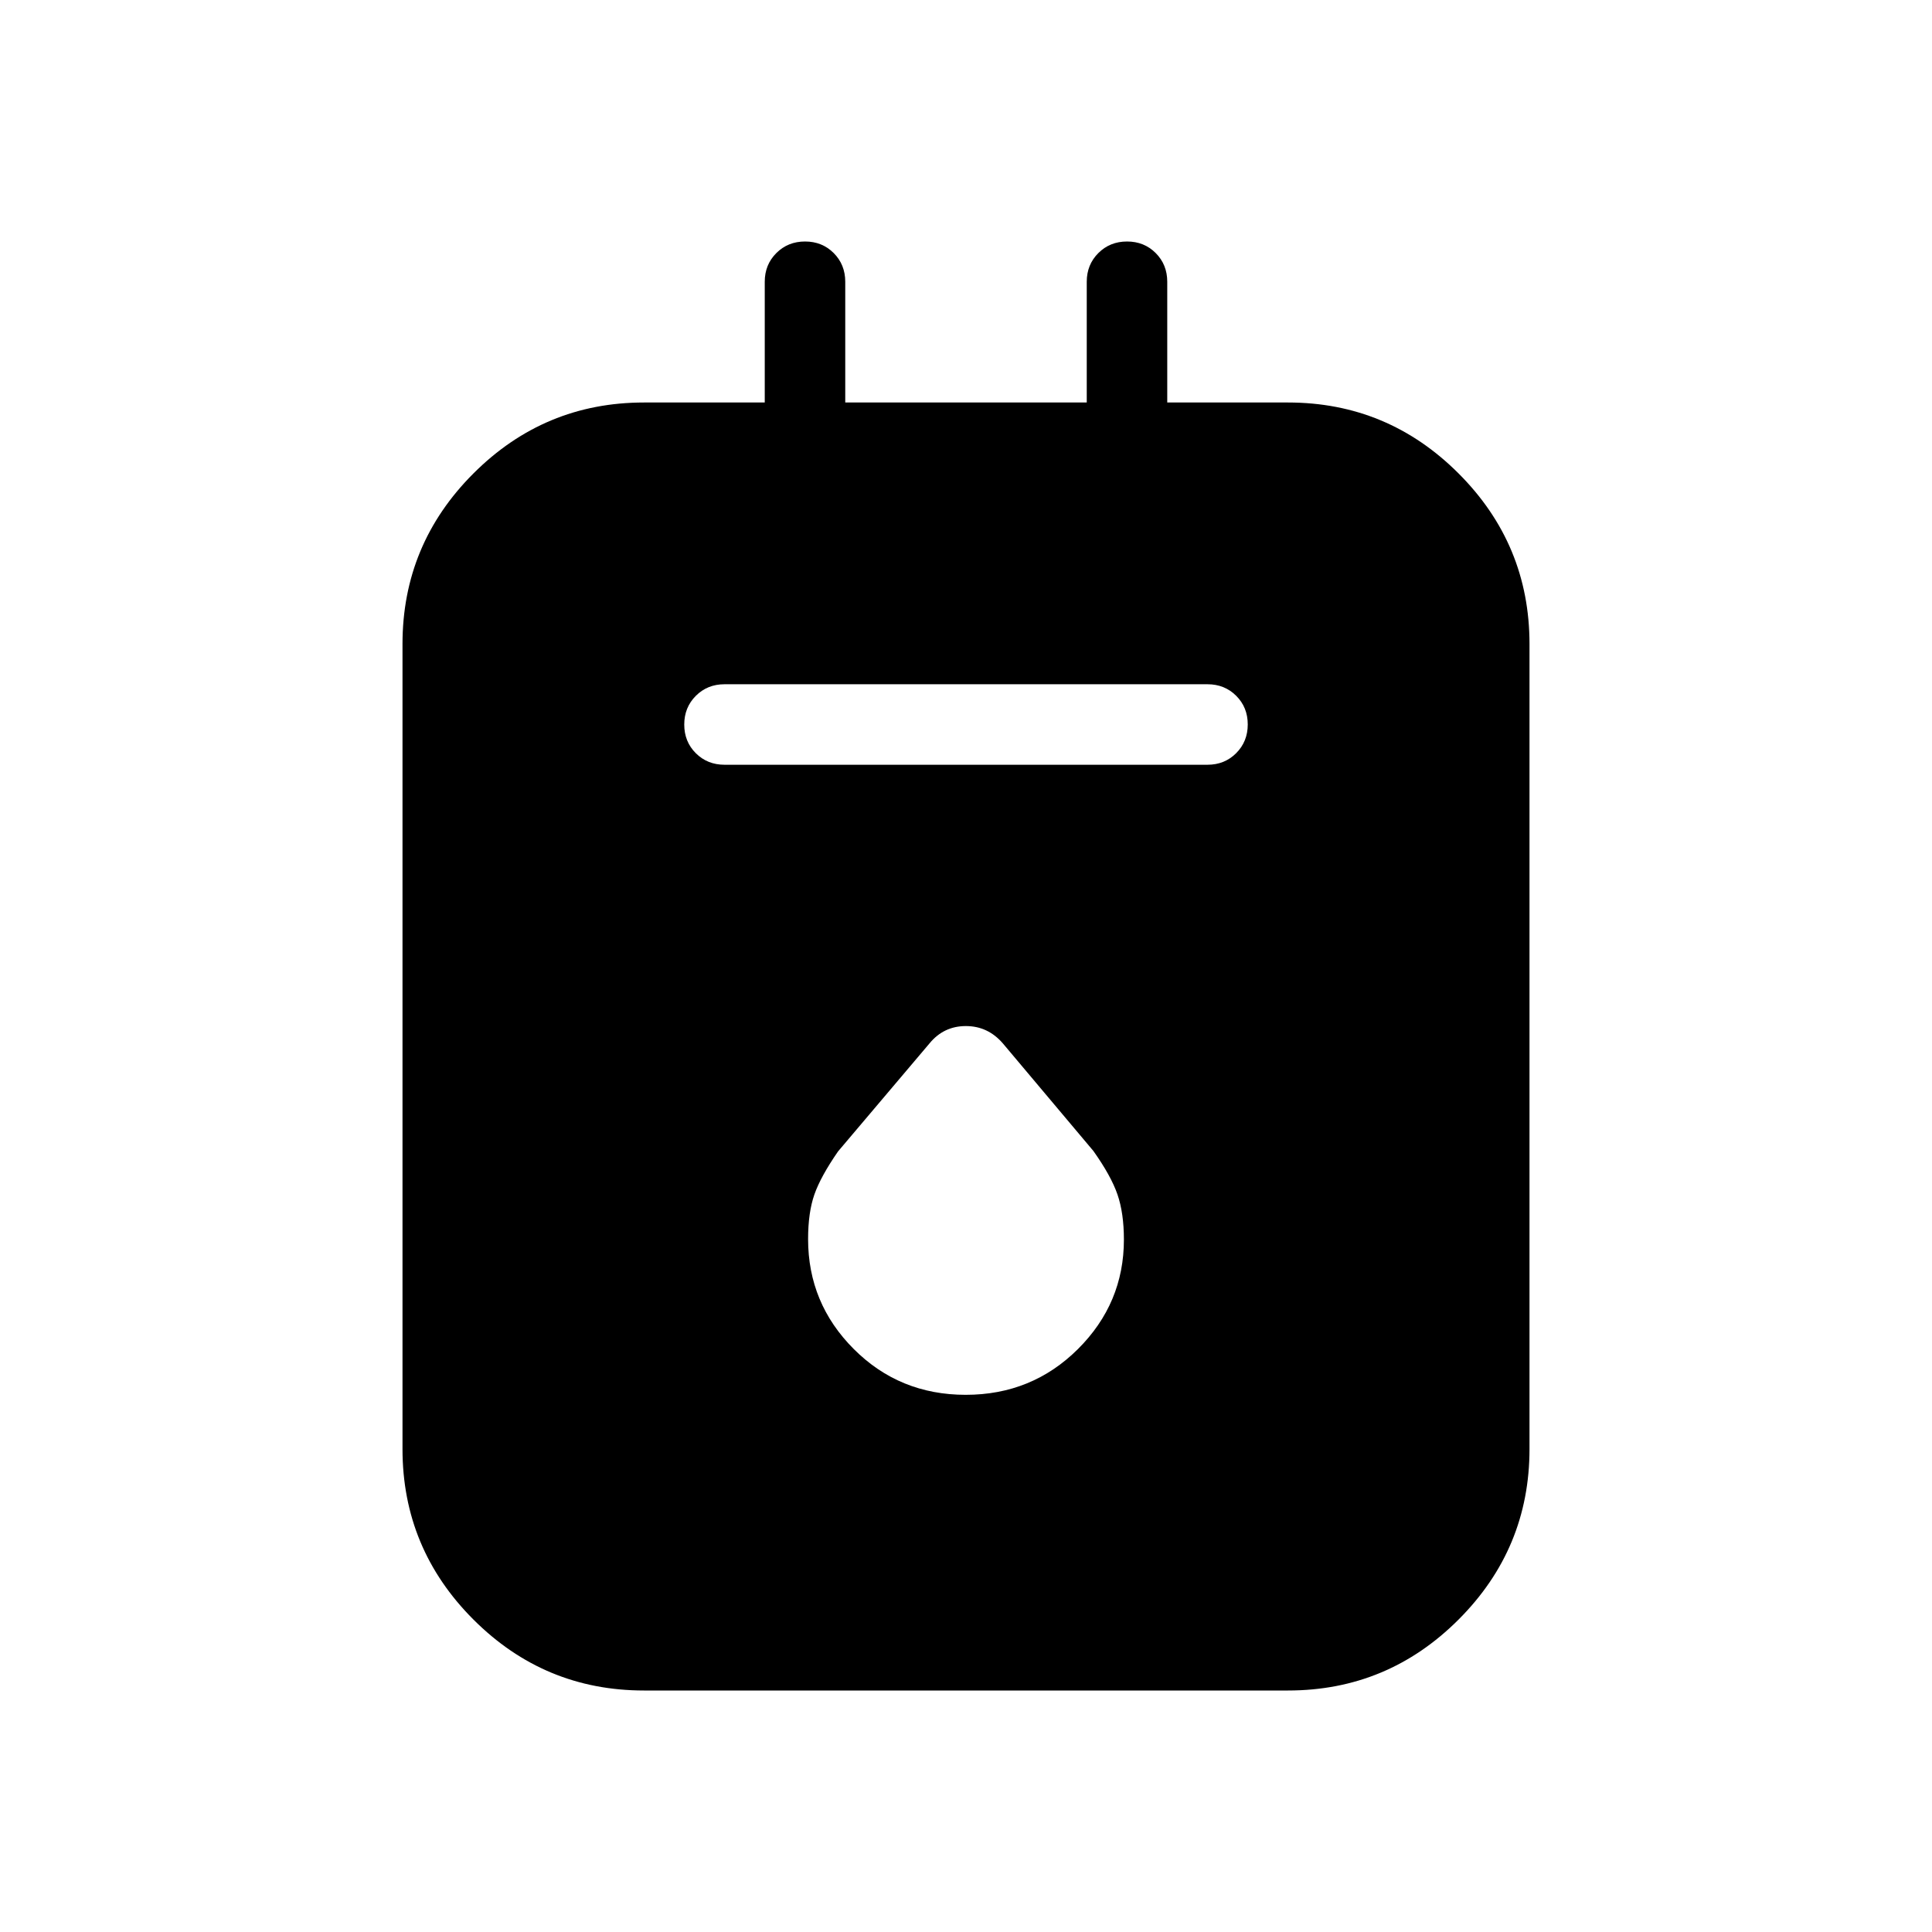<svg xmlns="http://www.w3.org/2000/svg" height="24" viewBox="0 -960 960 960" width="24"><path d="M320-120q-49.5 0-84.75-35.25T200-240v-400q0-49.5 35.25-84.75T320-760h60v-60q0-8.5 5.758-14.25 5.757-5.75 14.269-5.75t14.242 5.75Q420-828.5 420-820v60h120v-60q0-8.5 5.758-14.25 5.757-5.75 14.269-5.75t14.242 5.75Q580-828.5 580-820v60h60q49.5 0 84.75 35.25T760-640v400q0 49.5-35.25 84.75T640-120H320Zm40-460h240q8.5 0 14.25-5.758 5.75-5.757 5.75-14.269t-5.75-14.242Q608.5-620 600-620H360q-8.5 0-14.25 5.758-5.75 5.757-5.75 14.269t5.75 14.242Q351.5-580 360-580Zm119.87 313.077q32.899 0 55.745-22.731 22.847-22.731 22.847-54.398 0-13.13-3.191-22.399-3.19-9.268-11.963-21.626l-44.923-53.385q-7.462-8.692-18.439-8.692t-18.034 8.562l-45.476 53.707q-8.625 12.453-11.761 21.405-3.137 8.951-3.137 22.183 0 31.912 22.717 54.643 22.716 22.731 55.615 22.731Z"/></svg>